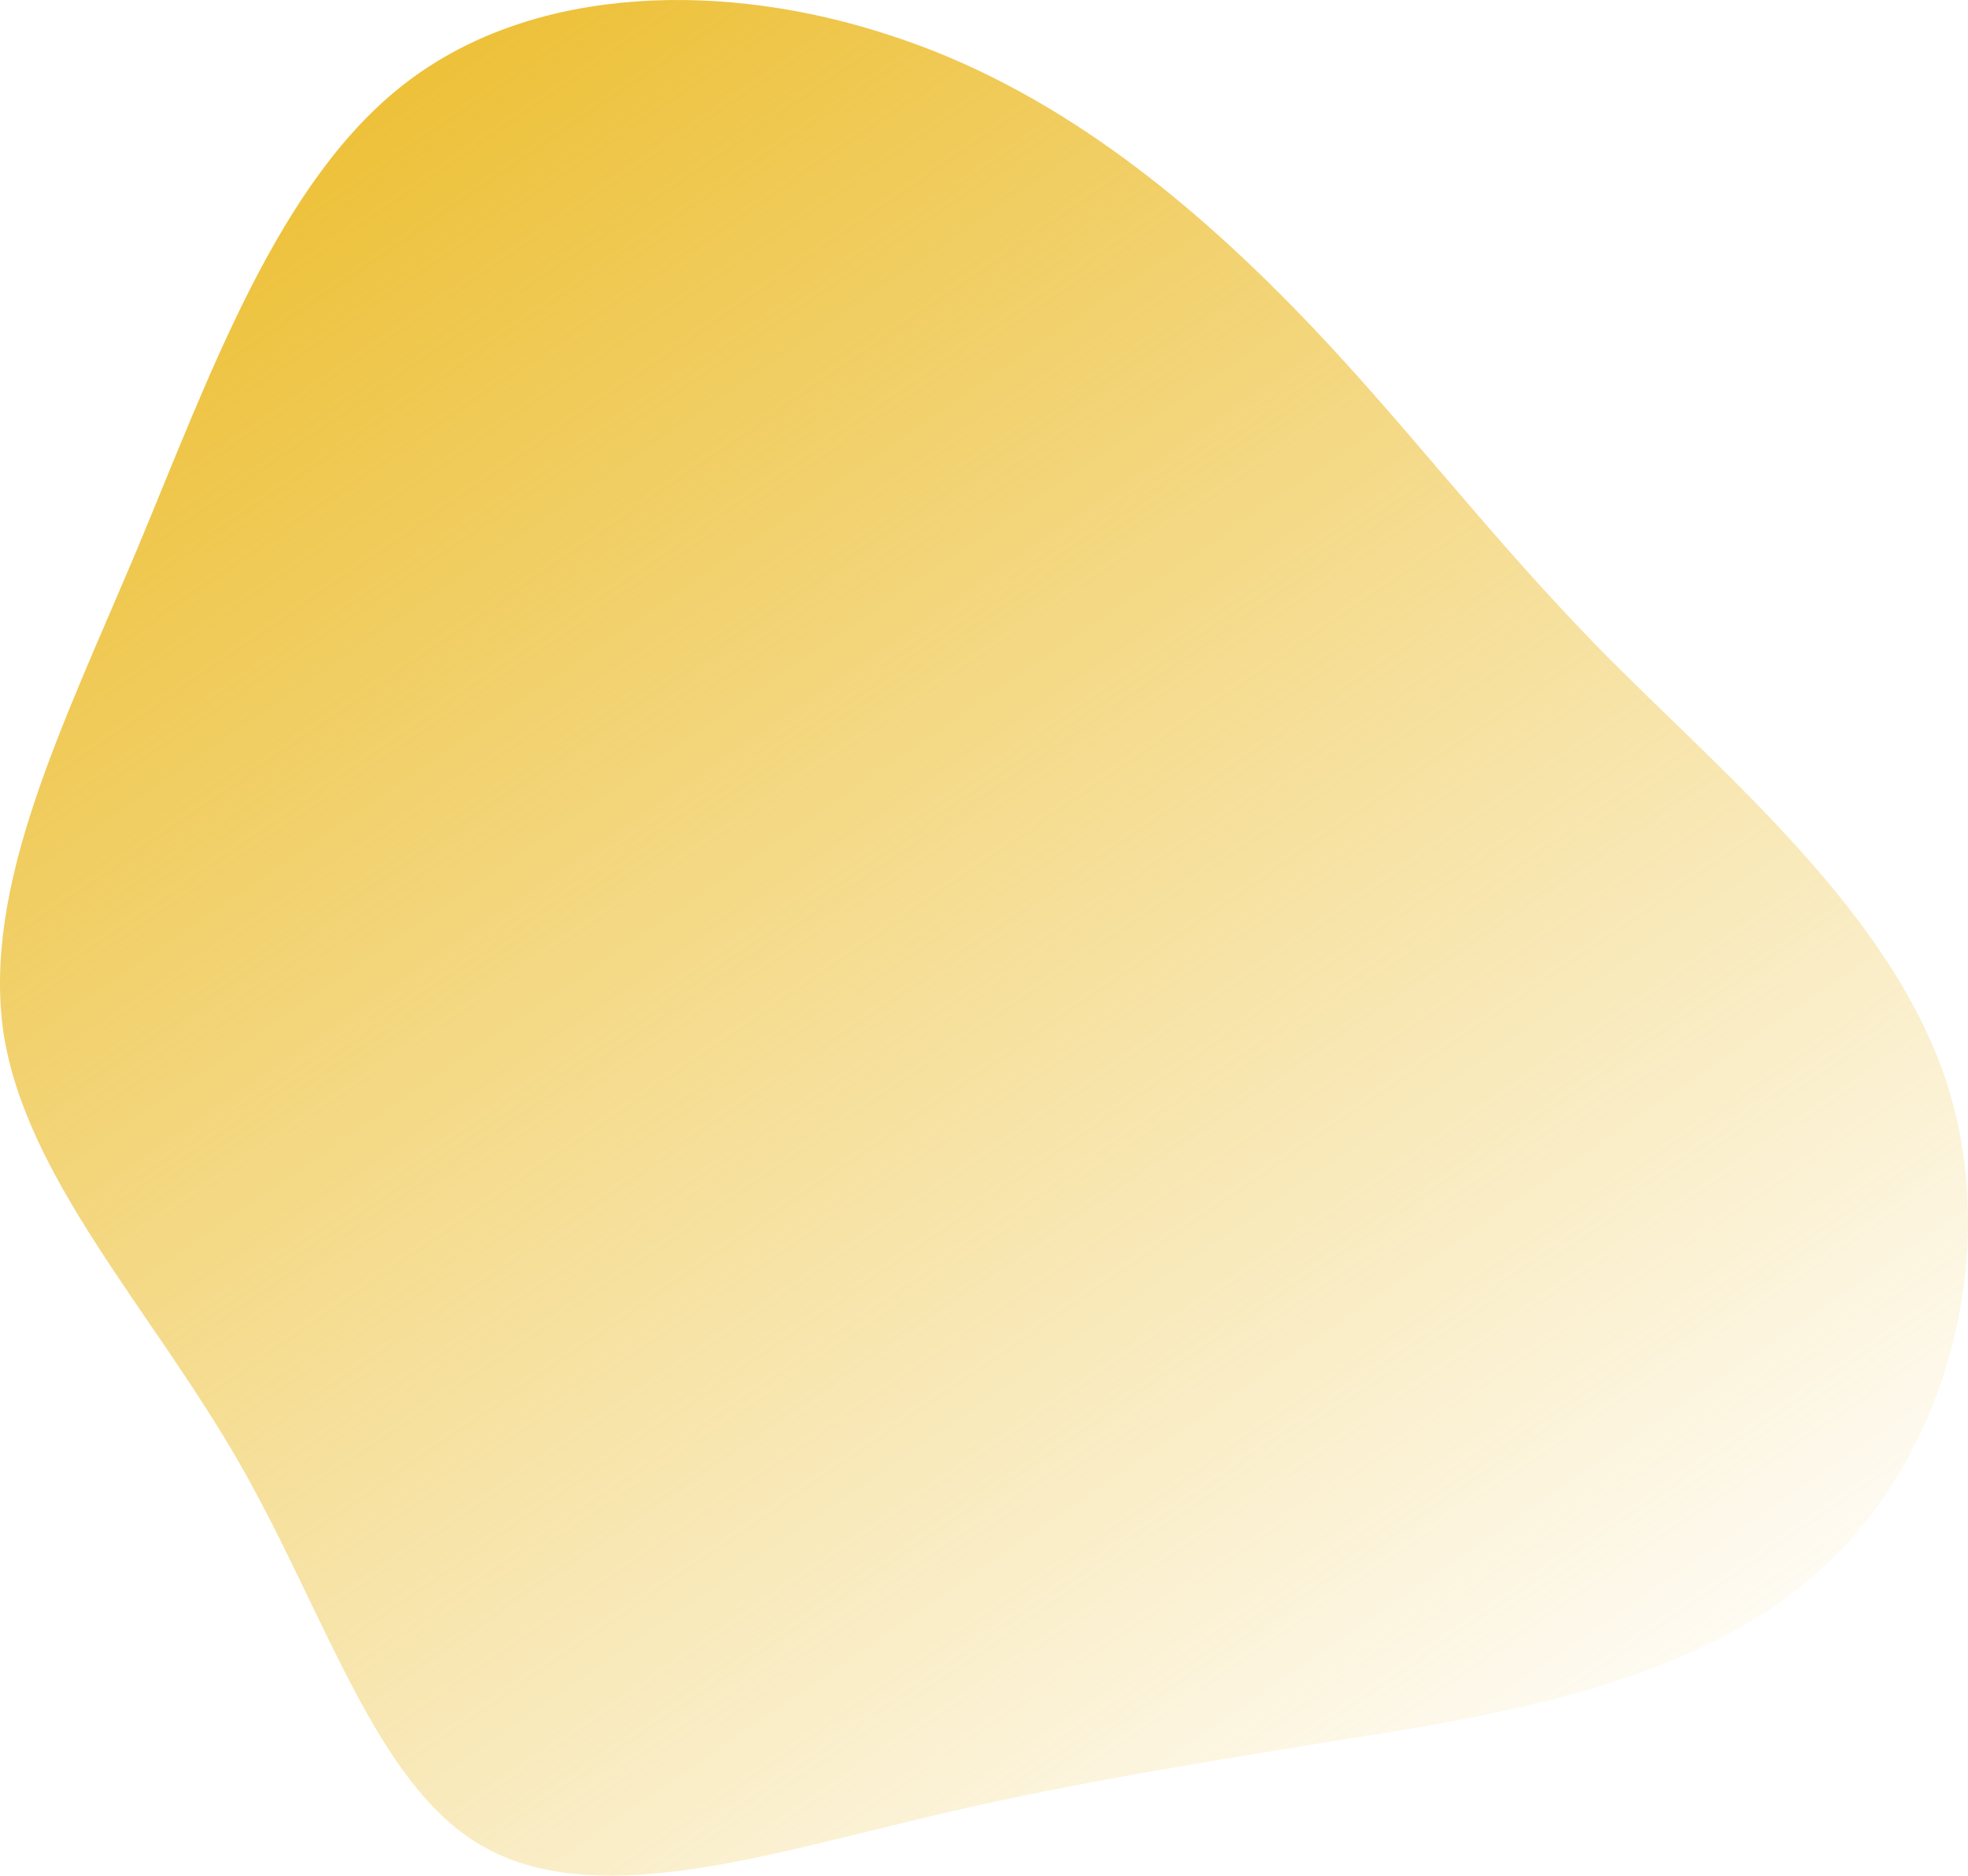 <svg width="532" height="507" viewBox="0 0 532 507" fill="none" xmlns="http://www.w3.org/2000/svg">
<path d="M349.58 83.047C378.886 112.973 401.118 143.621 434.13 177.152C467.478 210.684 510.932 246.739 526.091 292.169C540.912 337.239 527.101 392.043 493.079 423.411C459.057 455.14 404.487 463.794 360.359 470.644C316.232 477.855 282.209 483.264 243.135 492.999C203.723 502.373 159.595 515.714 130.626 499.128C101.656 482.903 88.182 436.391 64.603 395.288C41.023 354.185 7.001 318.49 0.938 279.189C-4.789 239.528 16.77 196.622 36.981 148.668C56.855 101.075 75.382 48.434 110.078 22.114C145.11 -4.567 196.649 -4.928 240.44 9.494C284.231 23.556 320.274 53.121 349.58 83.047Z" fill="url(#paint0_linear_3:6)"/>
<defs>
<linearGradient id="paint0_linear_3:6" x1="77.5" y1="-5.1775e-06" x2="430.5" y2="513.5" gradientUnits="userSpaceOnUse">
<stop stop-color="#ECBD2D"/>
<stop offset="1" stop-color="#ECBD2D" stop-opacity="0"/>
</linearGradient>
</defs>
</svg>
